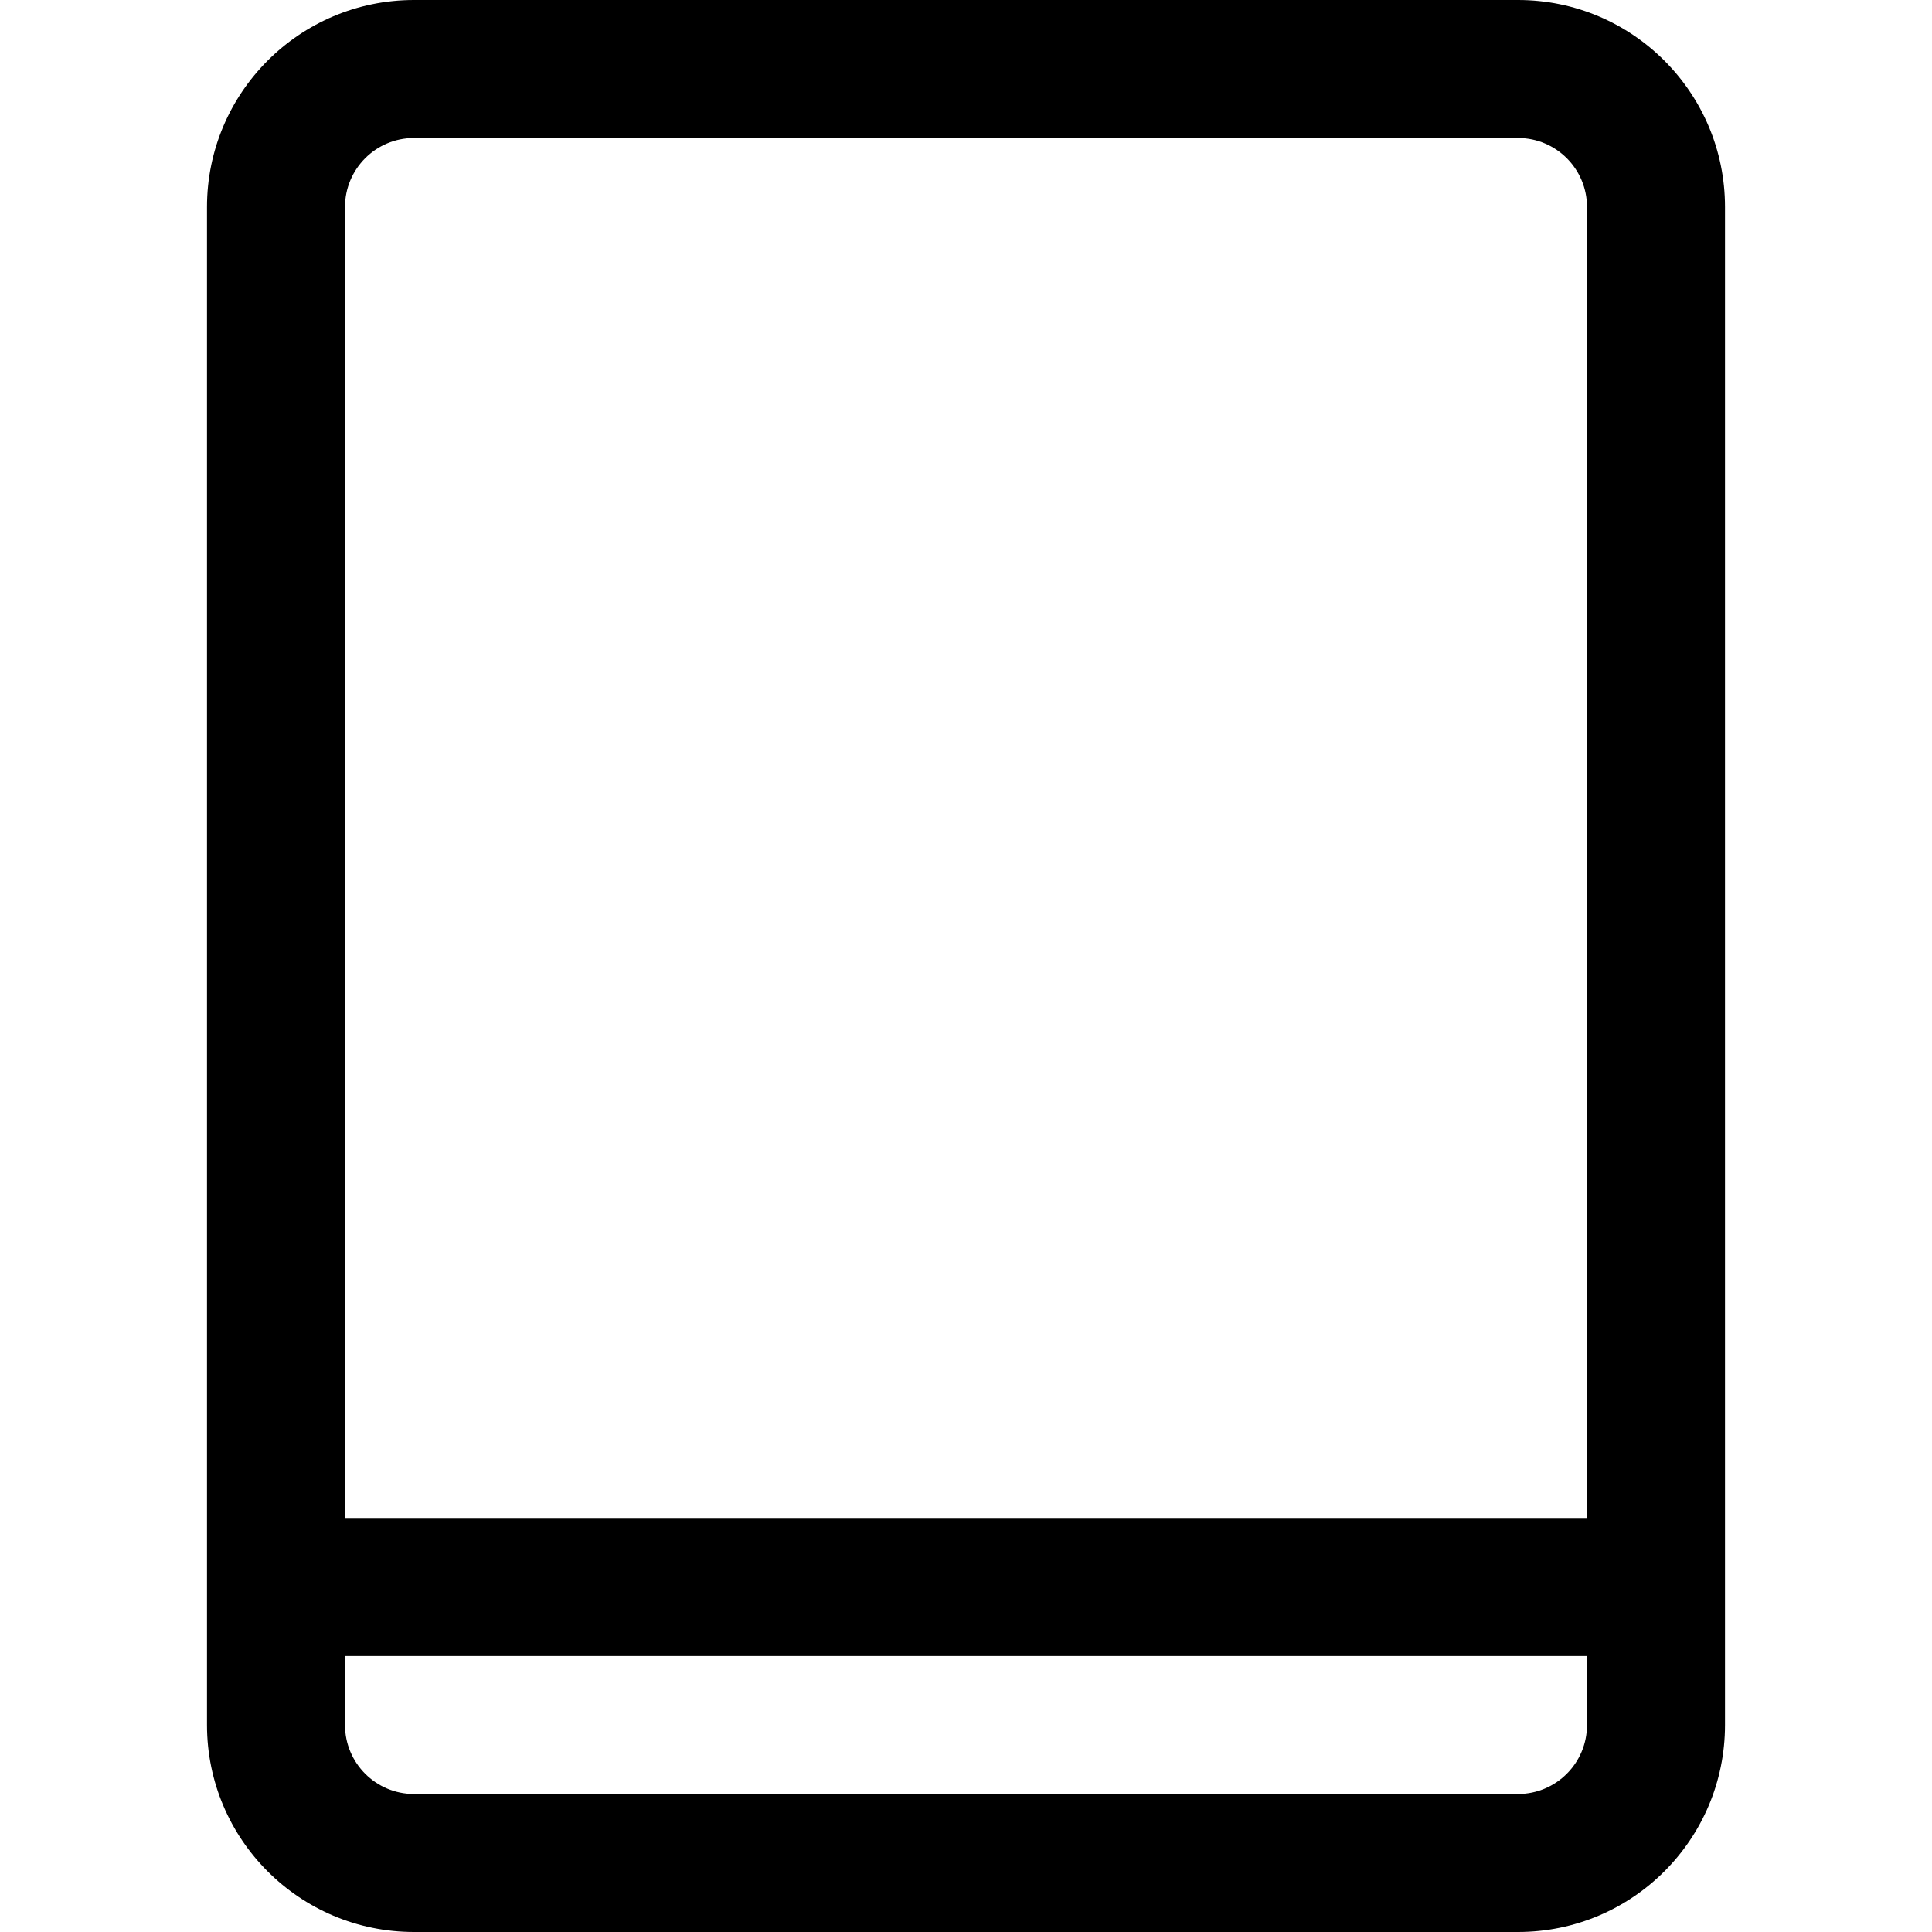 <svg width="40" height="40" fill="black" viewBox="16 16 224 224">
    <path d="M64 16C50.745 16 40 26.745 40 40V216C40 229.255 50.745 240 64 240H192C205.255 240 216 229.255 216 216V40C216 26.745 205.255 16 192 16H64ZM56 40C56 35.582 59.582 32 64 32H192C196.418 32 200 35.582 200 40V192L56 192V40ZM56 208L200 208V216C200 220.418 196.418 224 192 224H64C59.582 224 56 220.418 56 216V208Z"></path>
</svg>